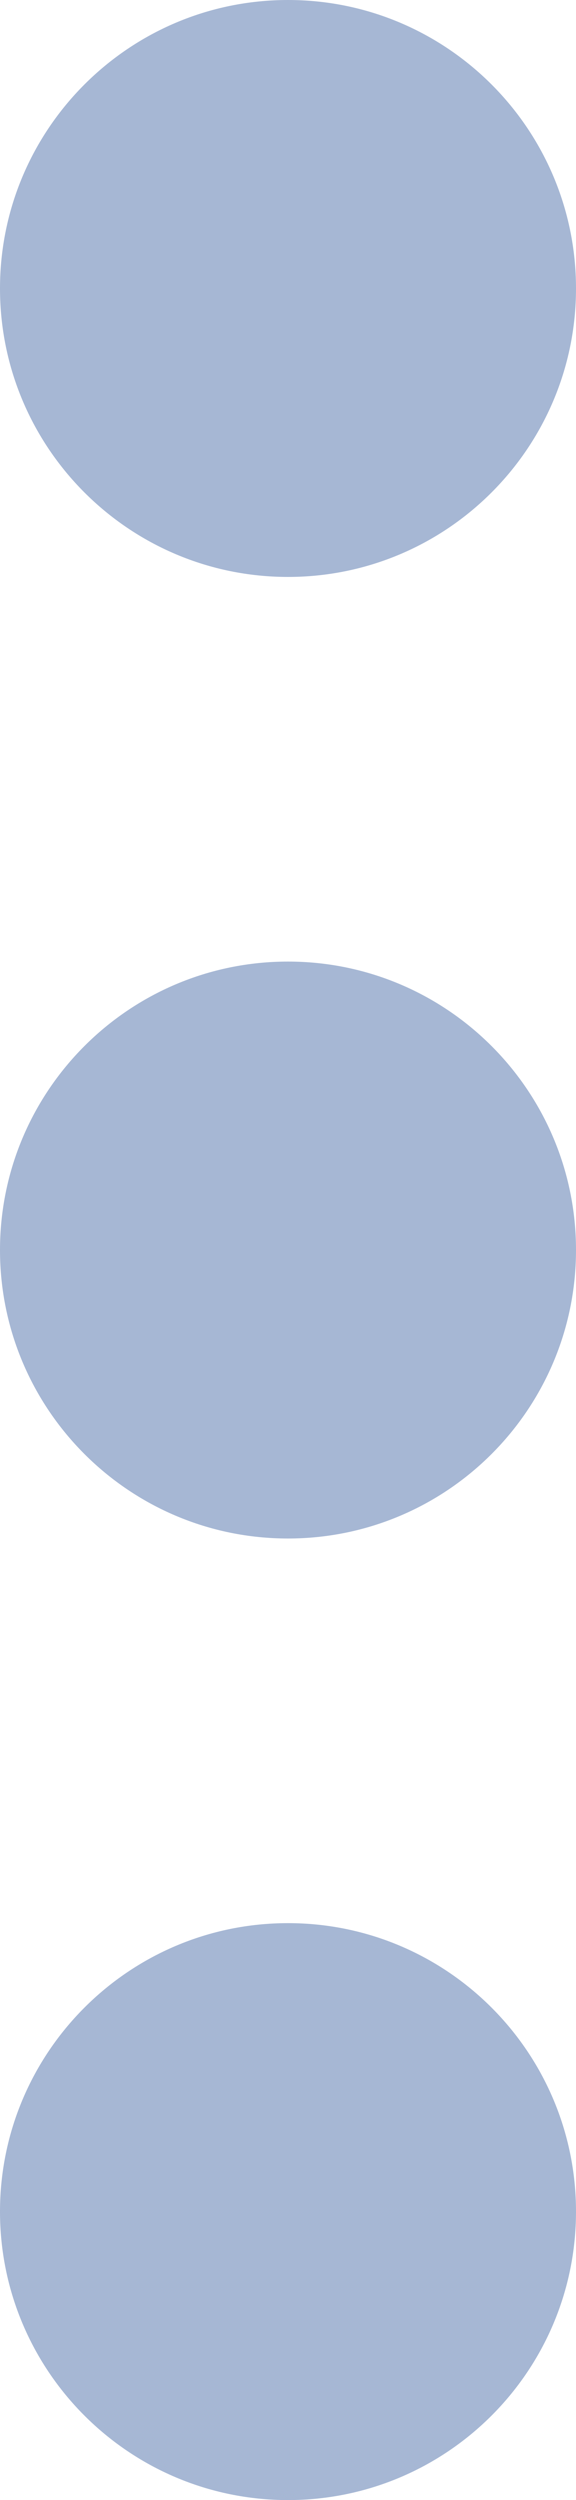 <svg width="3" height="13" viewBox="0 0 3 13" fill="none" xmlns="http://www.w3.org/2000/svg">
<path fill-rule="evenodd" clip-rule="evenodd" d="M0 1.5C0 0.672 0.672 0 1.5 0C2.328 0 3 0.672 3 1.5C3 2.328 2.328 3 1.5 3C0.672 3 0 2.328 0 1.5ZM0 6.5C0 5.672 0.672 5 1.5 5C2.328 5 3 5.672 3 6.5C3 7.328 2.328 8 1.5 8C0.672 8 0 7.328 0 6.5ZM1.5 10C0.672 10 0 10.672 0 11.5C0 12.328 0.672 13 1.5 13C2.328 13 3 12.328 3 11.5C3 10.672 2.328 10 1.5 10Z" fill="#A6B7D4"/>
</svg>
